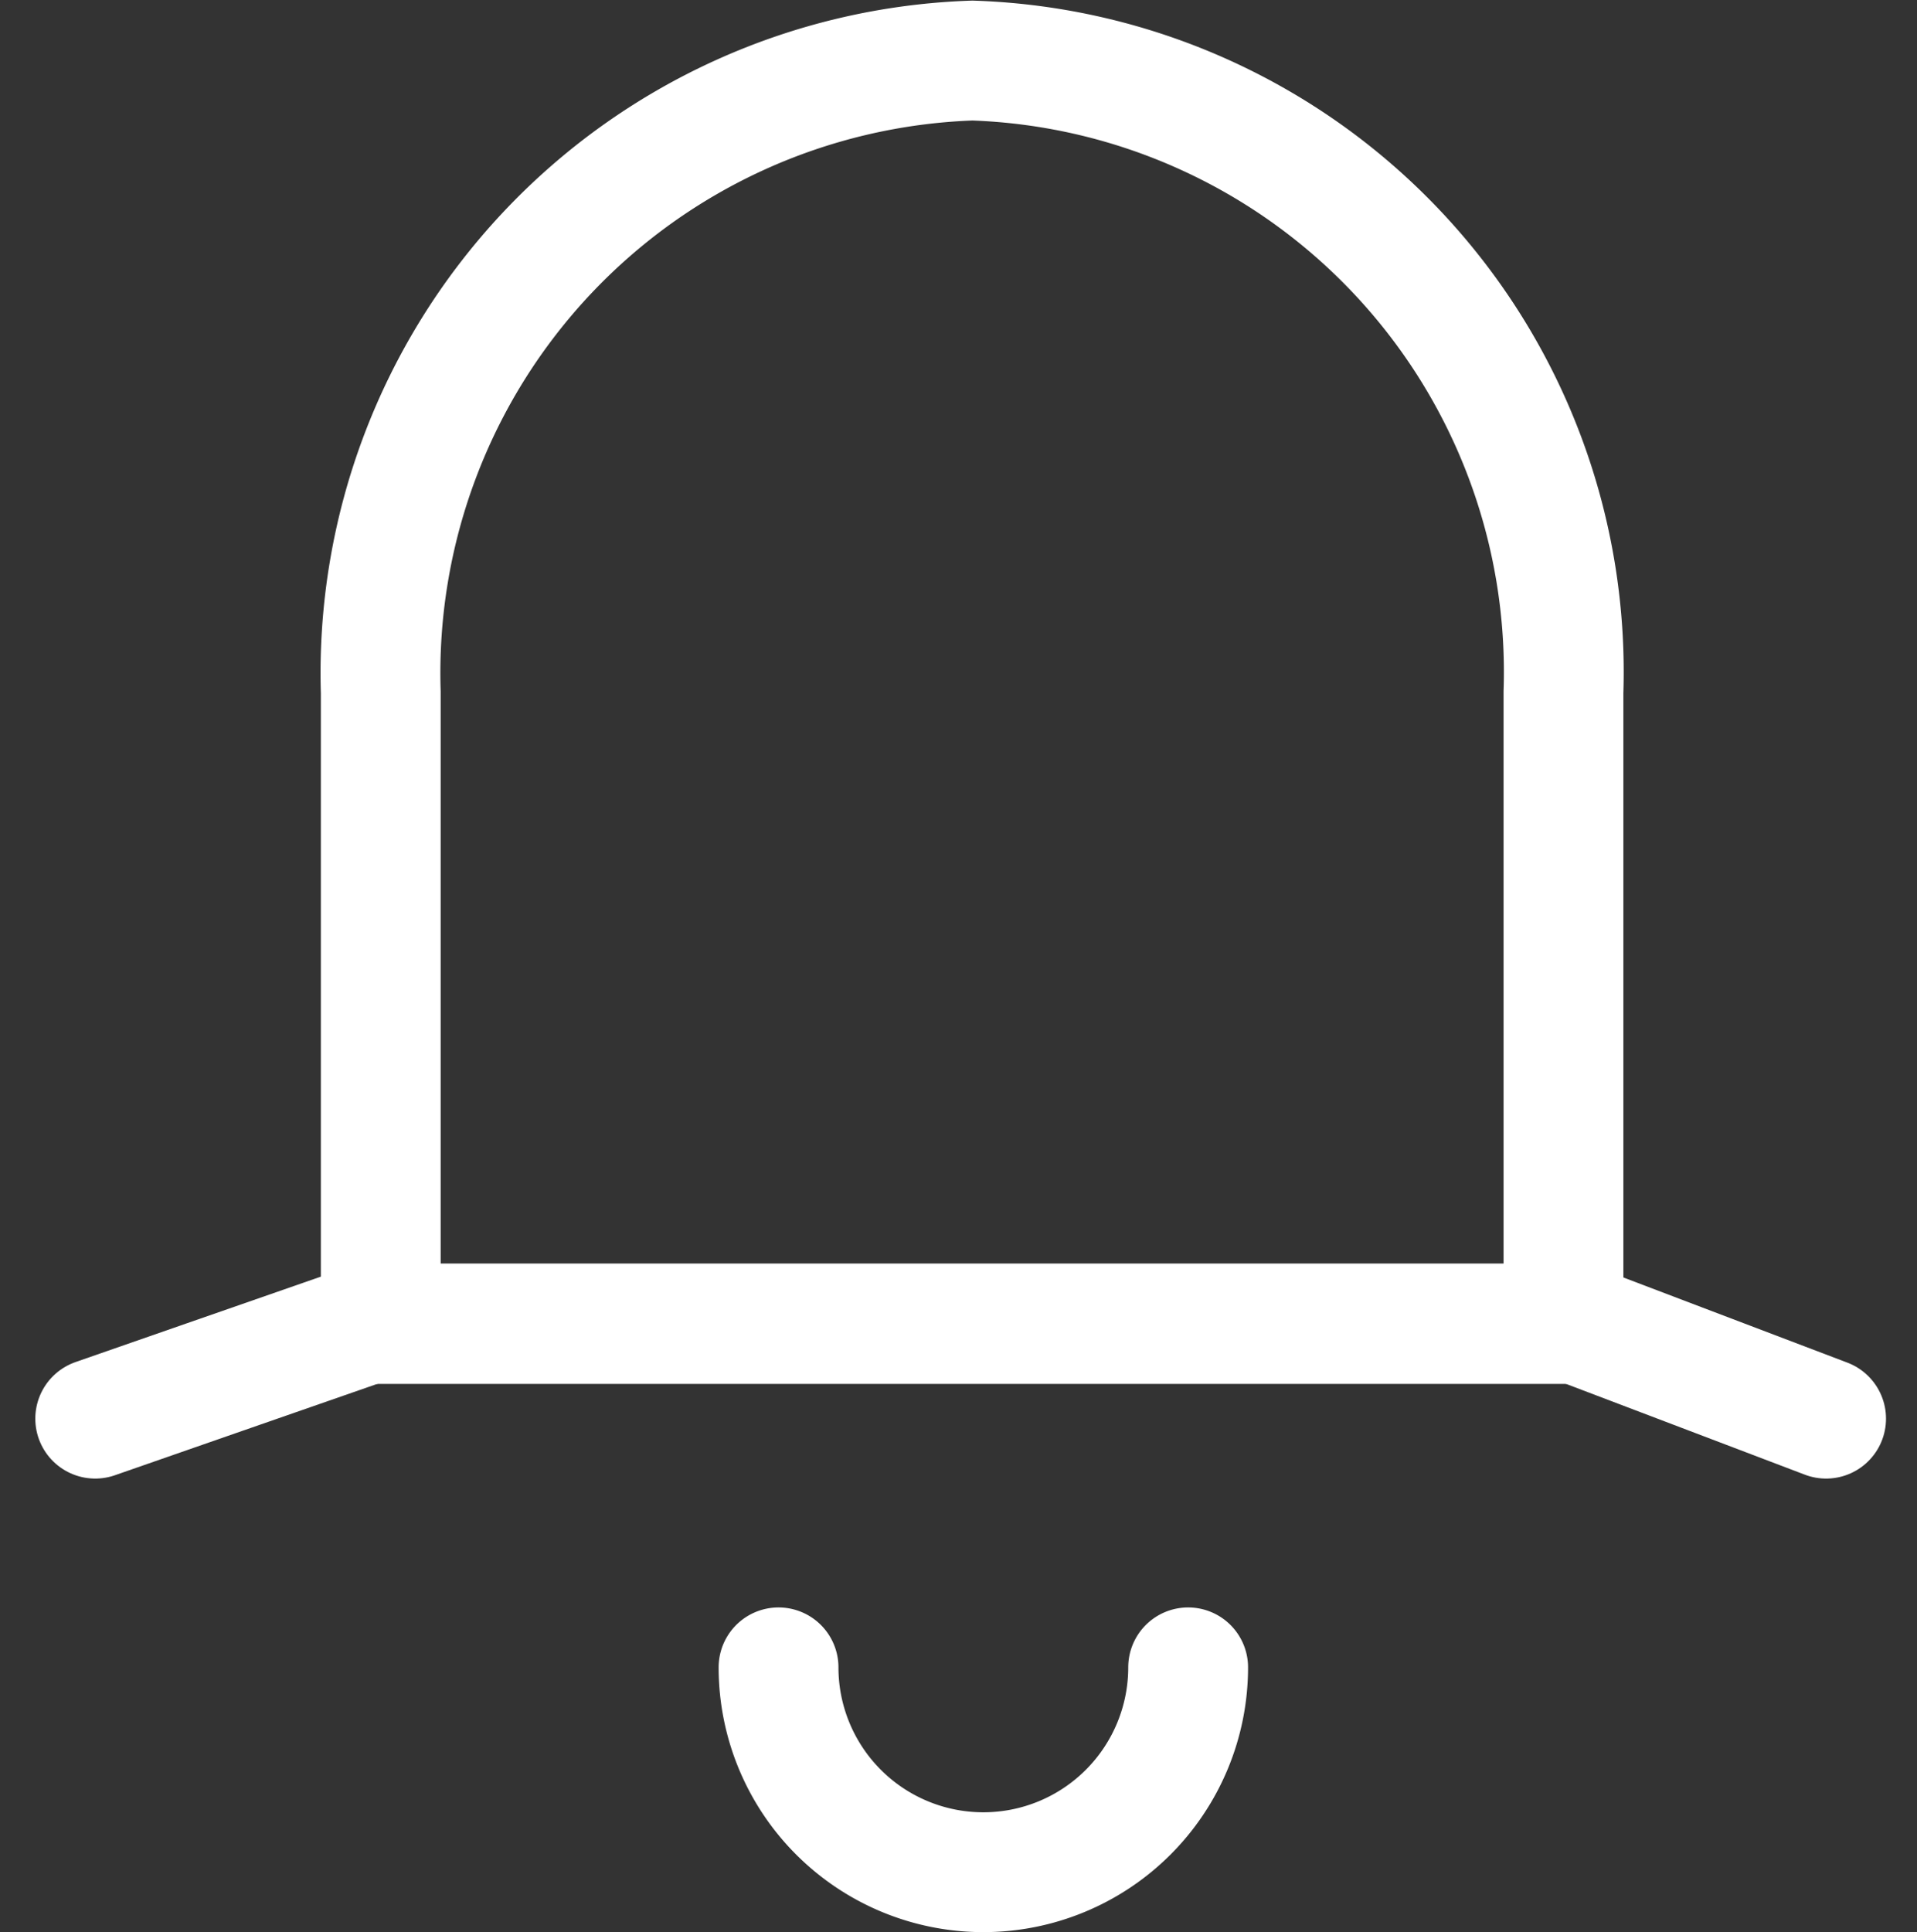 <svg xmlns="http://www.w3.org/2000/svg" width="24" height="24.184" viewBox="0 0 24 24.184"><rect x="0" y="0" width="24" height="24.184" fill="#333333" stroke="none"/><g transform="translate(0.434)"><rect width="24" height="24" transform="translate(-0.434)" fill="none"/><g transform="translate(0.758 0.758)"><path d="M13.747,377.41h0a7.671,7.671,0,0,0-7.407,7.907v7.907H21.147v-7.907A7.658,7.658,0,0,0,13.747,377.41Z" transform="translate(-2.765 -377.41)" fill="none" stroke="#fff" stroke-linecap="round" stroke-miterlimit="10" stroke-width="1.5"/><path d="M1,402.212l3.424-1.192h15.11l3.136,1.192" transform="translate(-1 -385.213)" fill="none" stroke="#fff" stroke-linecap="round" stroke-miterlimit="10" stroke-width="1.5"/><path d="M19.678,407.45a2.564,2.564,0,1,1-5.128,0" transform="translate(-5.995 -387.338)" fill="none" stroke="#fff" stroke-linecap="round" stroke-miterlimit="10" stroke-width="1.5"/></g></g></svg>